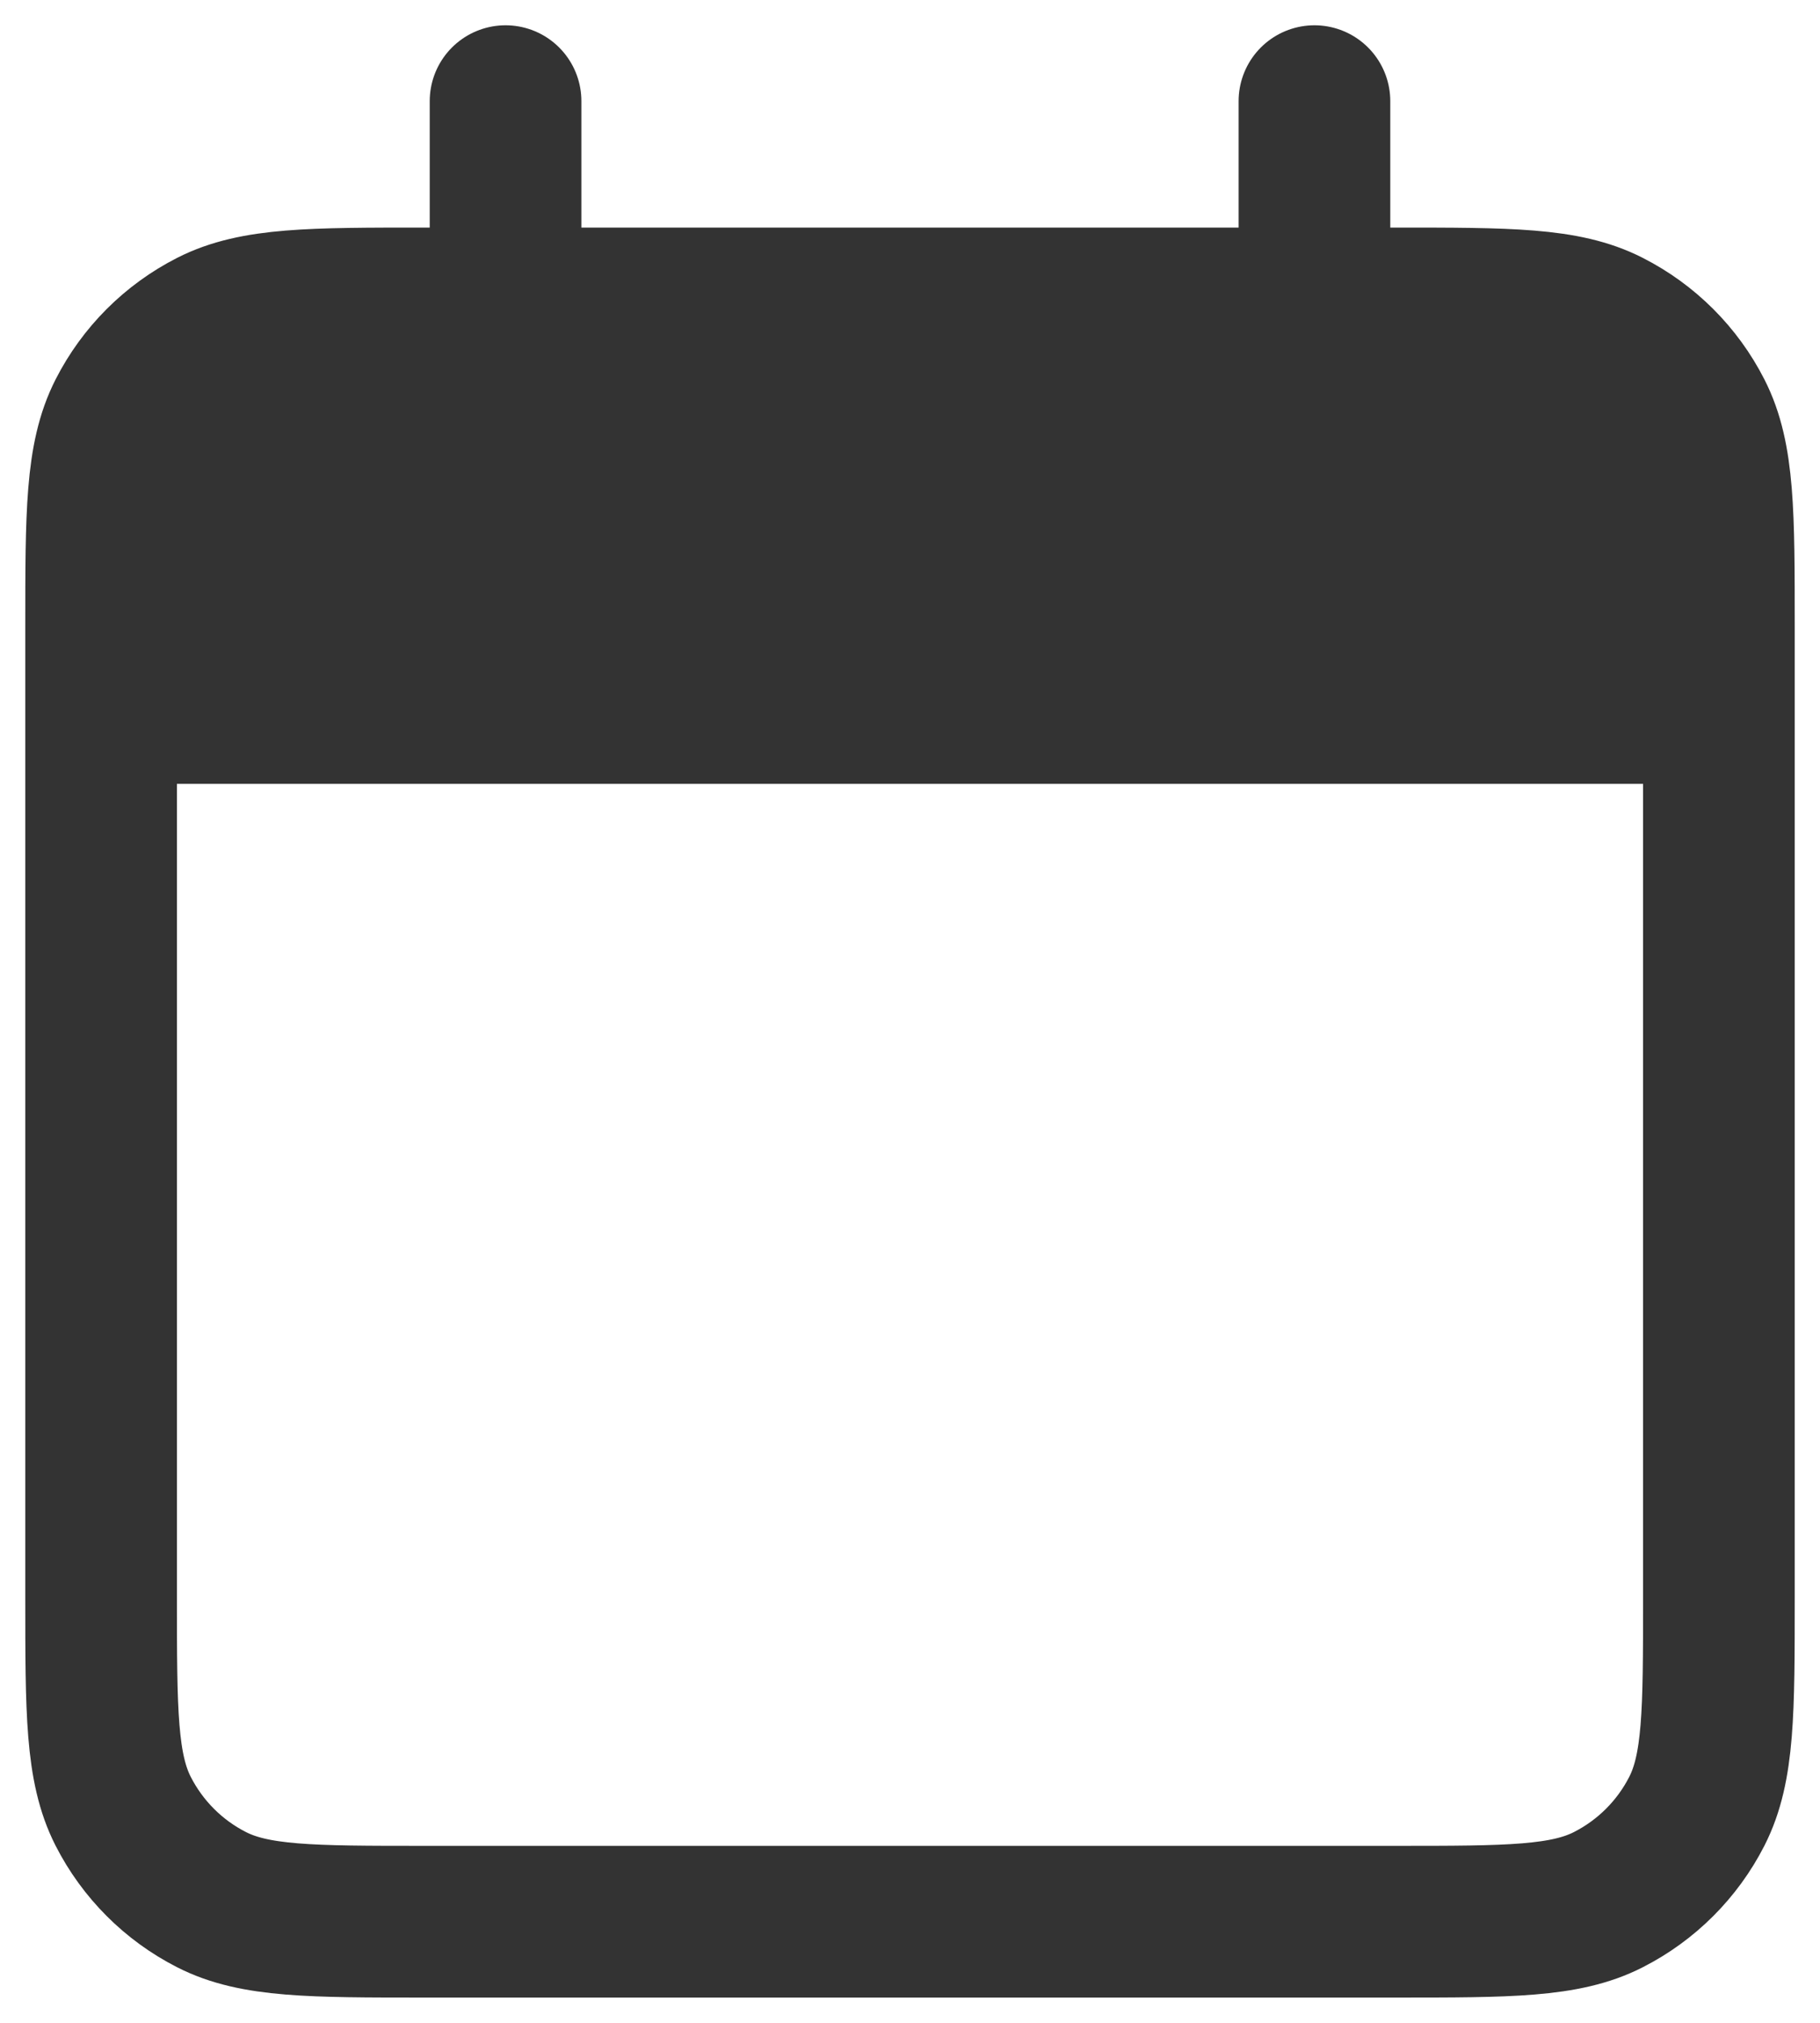 <svg width="18" height="20" viewBox="0 0 18 20" fill="none" xmlns="http://www.w3.org/2000/svg">
<g id="Group 38">
<path id="Vector" d="M1 7H17M1 7V15.8C1 16.92 1 17.48 1.218 17.908C1.41 18.284 1.715 18.59 2.092 18.782C2.519 19 3.079 19 4.197 19H13.803C14.921 19 15.48 19 15.907 18.782C16.284 18.59 16.59 18.284 16.782 17.908C17 17.48 17 16.922 17 15.804V7M1 7V6.2C1 5.08 1 4.52 1.218 4.092C1.41 3.715 1.715 3.41 2.092 3.218C2.52 3 3.08 3 4.2 3H5M17 7V6.197C17 5.079 17 4.519 16.782 4.092C16.59 3.715 16.284 3.41 15.907 3.218C15.48 3 14.92 3 13.8 3H13M13 1V3M13 3H5M5 1V3" stroke="#333333" stroke-width="1.5" stroke-linecap="round" stroke-linejoin="round"/>
<path id="Vector 16" d="M2 5L15.471 5.105" stroke="#333333" stroke-width="3" stroke-linecap="round"/>
</g>
</svg>
